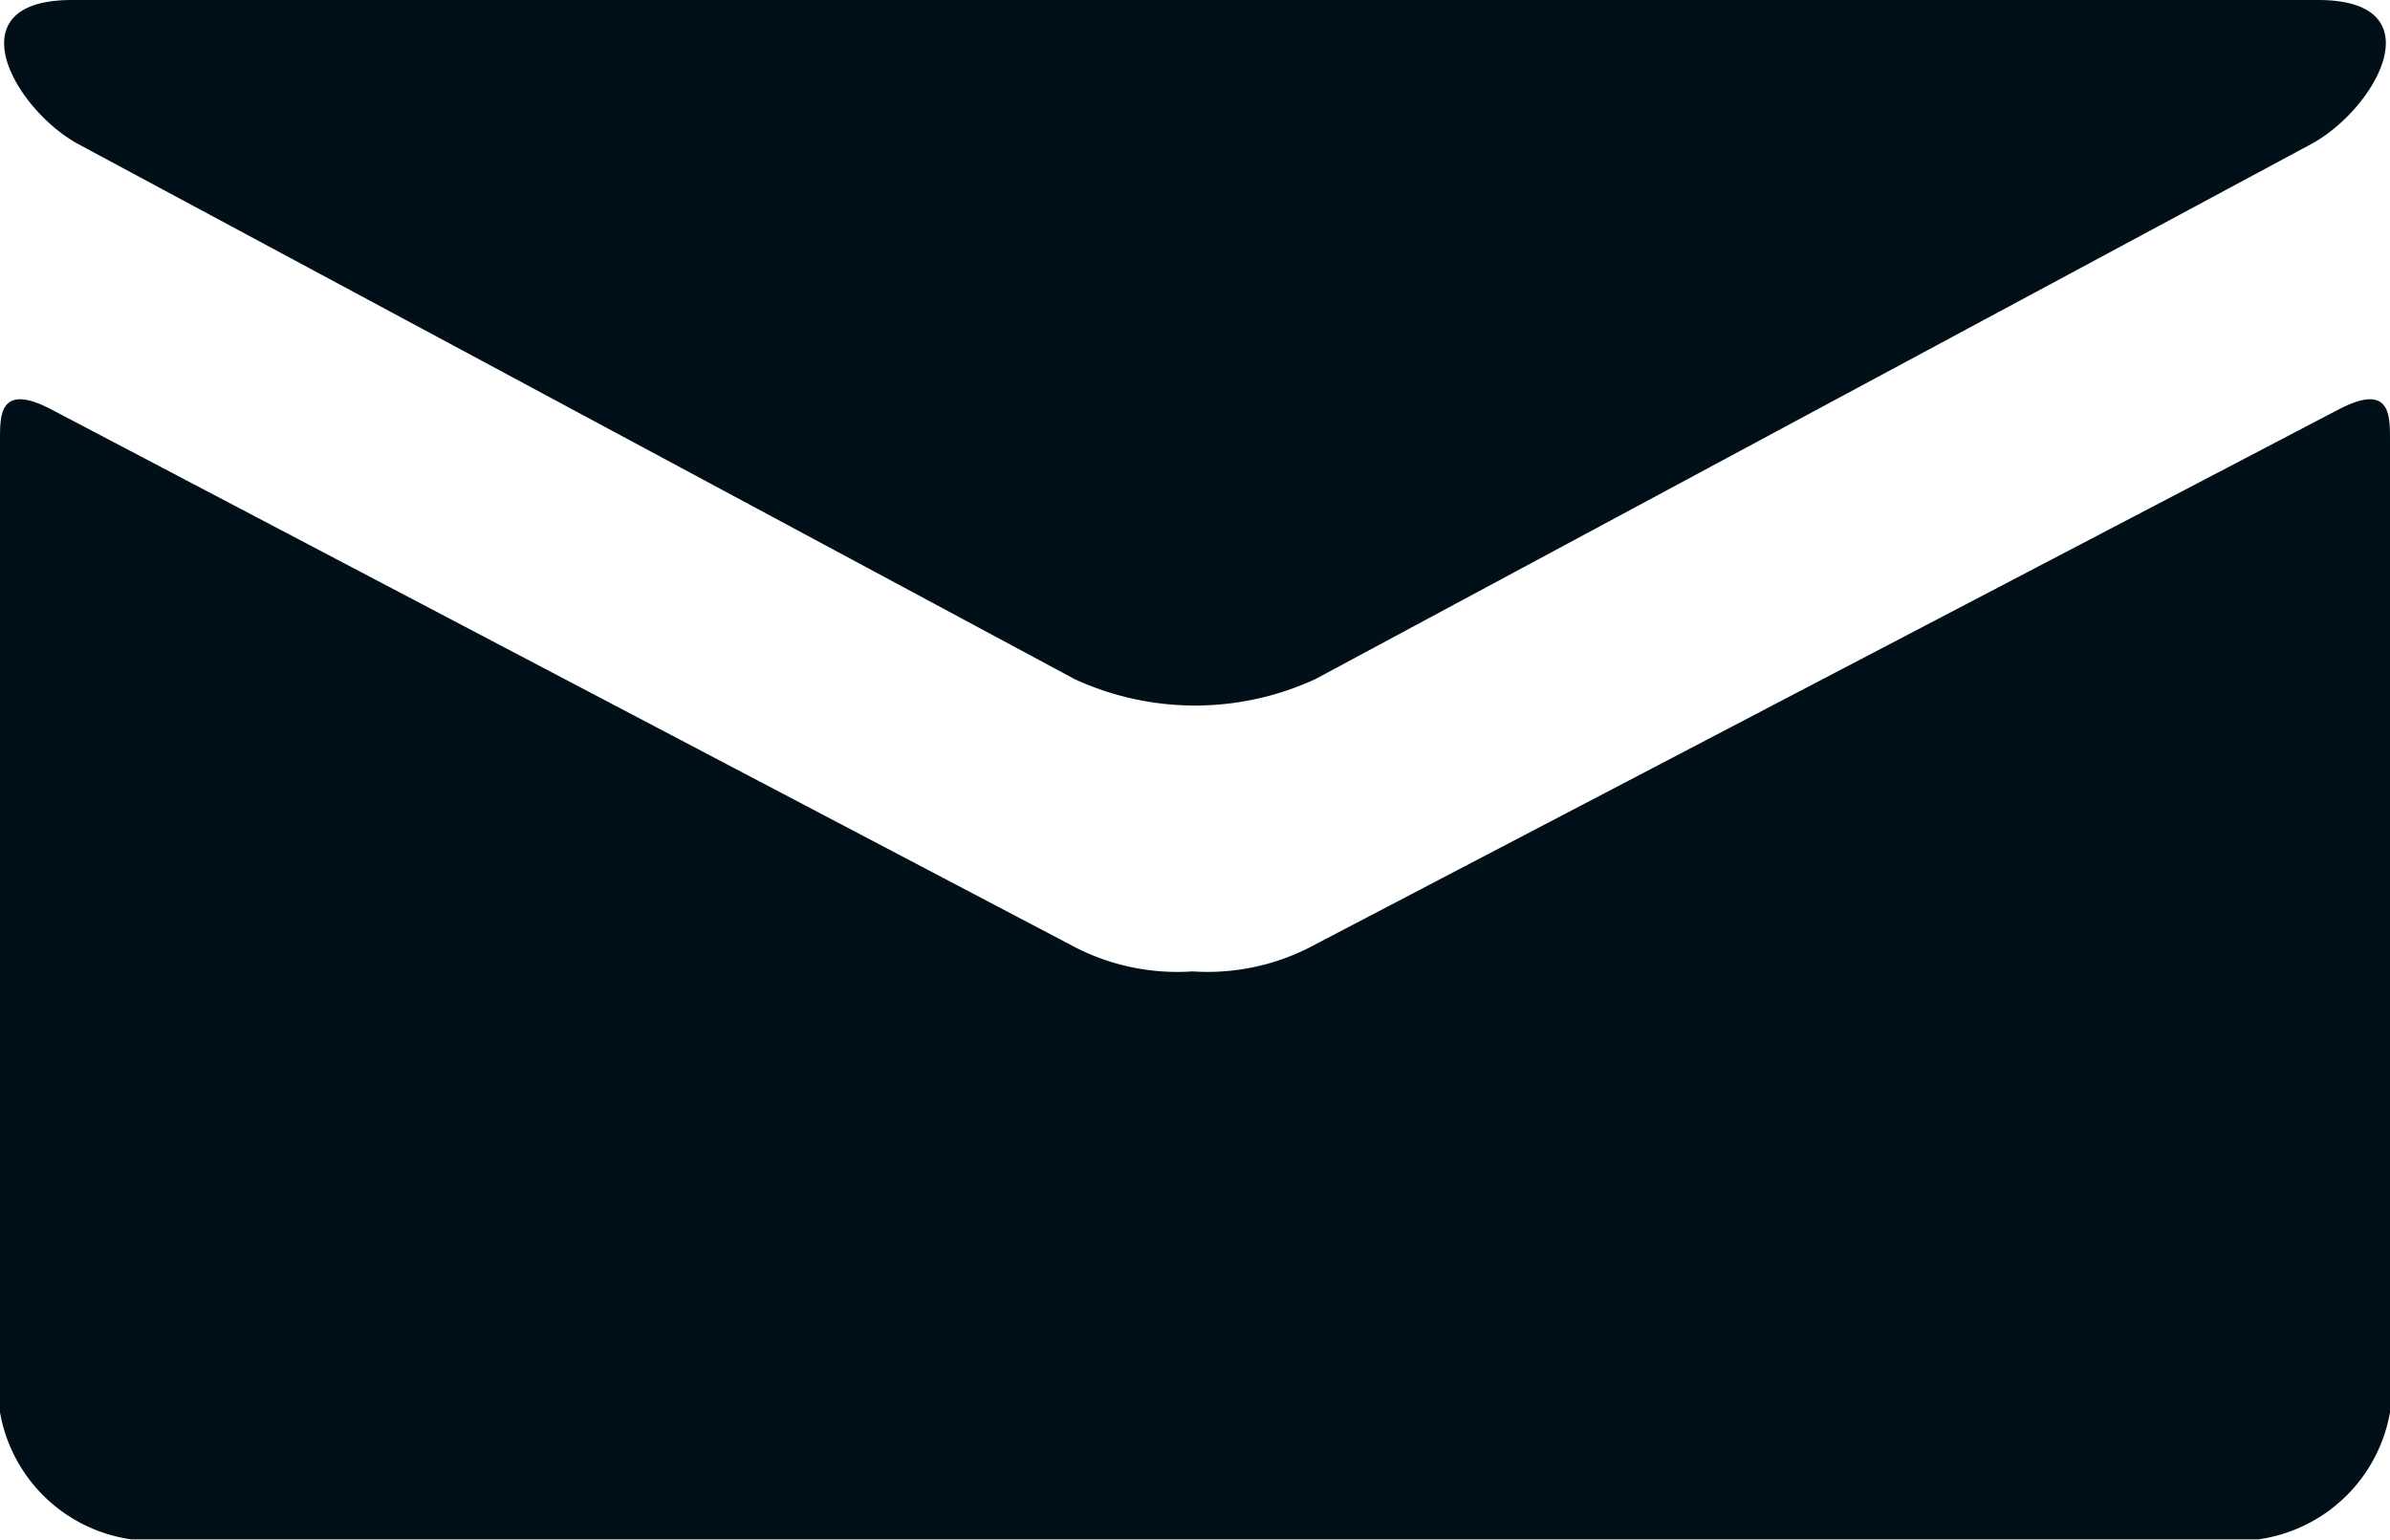 <svg id="Capa_1" data-name="Capa 1" xmlns="http://www.w3.org/2000/svg" xmlns:xlink="http://www.w3.org/1999/xlink" viewBox="0 0 38.92 25.08"><defs><style>.cls-1{fill:none;}.cls-2{clip-path:url(#clip-path);}.cls-3{fill:#011018;}</style><clipPath id="clip-path"><rect class="cls-1" x="-940.54" y="-4511.66" width="1920" height="4941.88"/></clipPath></defs><title>La Ponderosa pag web2-iconos</title><g class="cls-2"><path class="cls-3" d="M1.28,2.35,17.5,11.06a4.68,4.68,0,0,0,3.92,0L37.63,2.35C38.69,1.78,39.69,0,37.75,0H1.17c-1.94,0-.94,1.78.11,2.35m36.8,4.32L21.42,15.38a3.66,3.66,0,0,1-2,.44,3.64,3.64,0,0,1-2-.44L.84,6.67C0,6.23,0,6.75,0,7.15V23a2.53,2.53,0,0,0,2.14,2.07H36.77A2.53,2.53,0,0,0,38.92,23V7.15c0-.4,0-.92-.84-.48"/></g></svg>